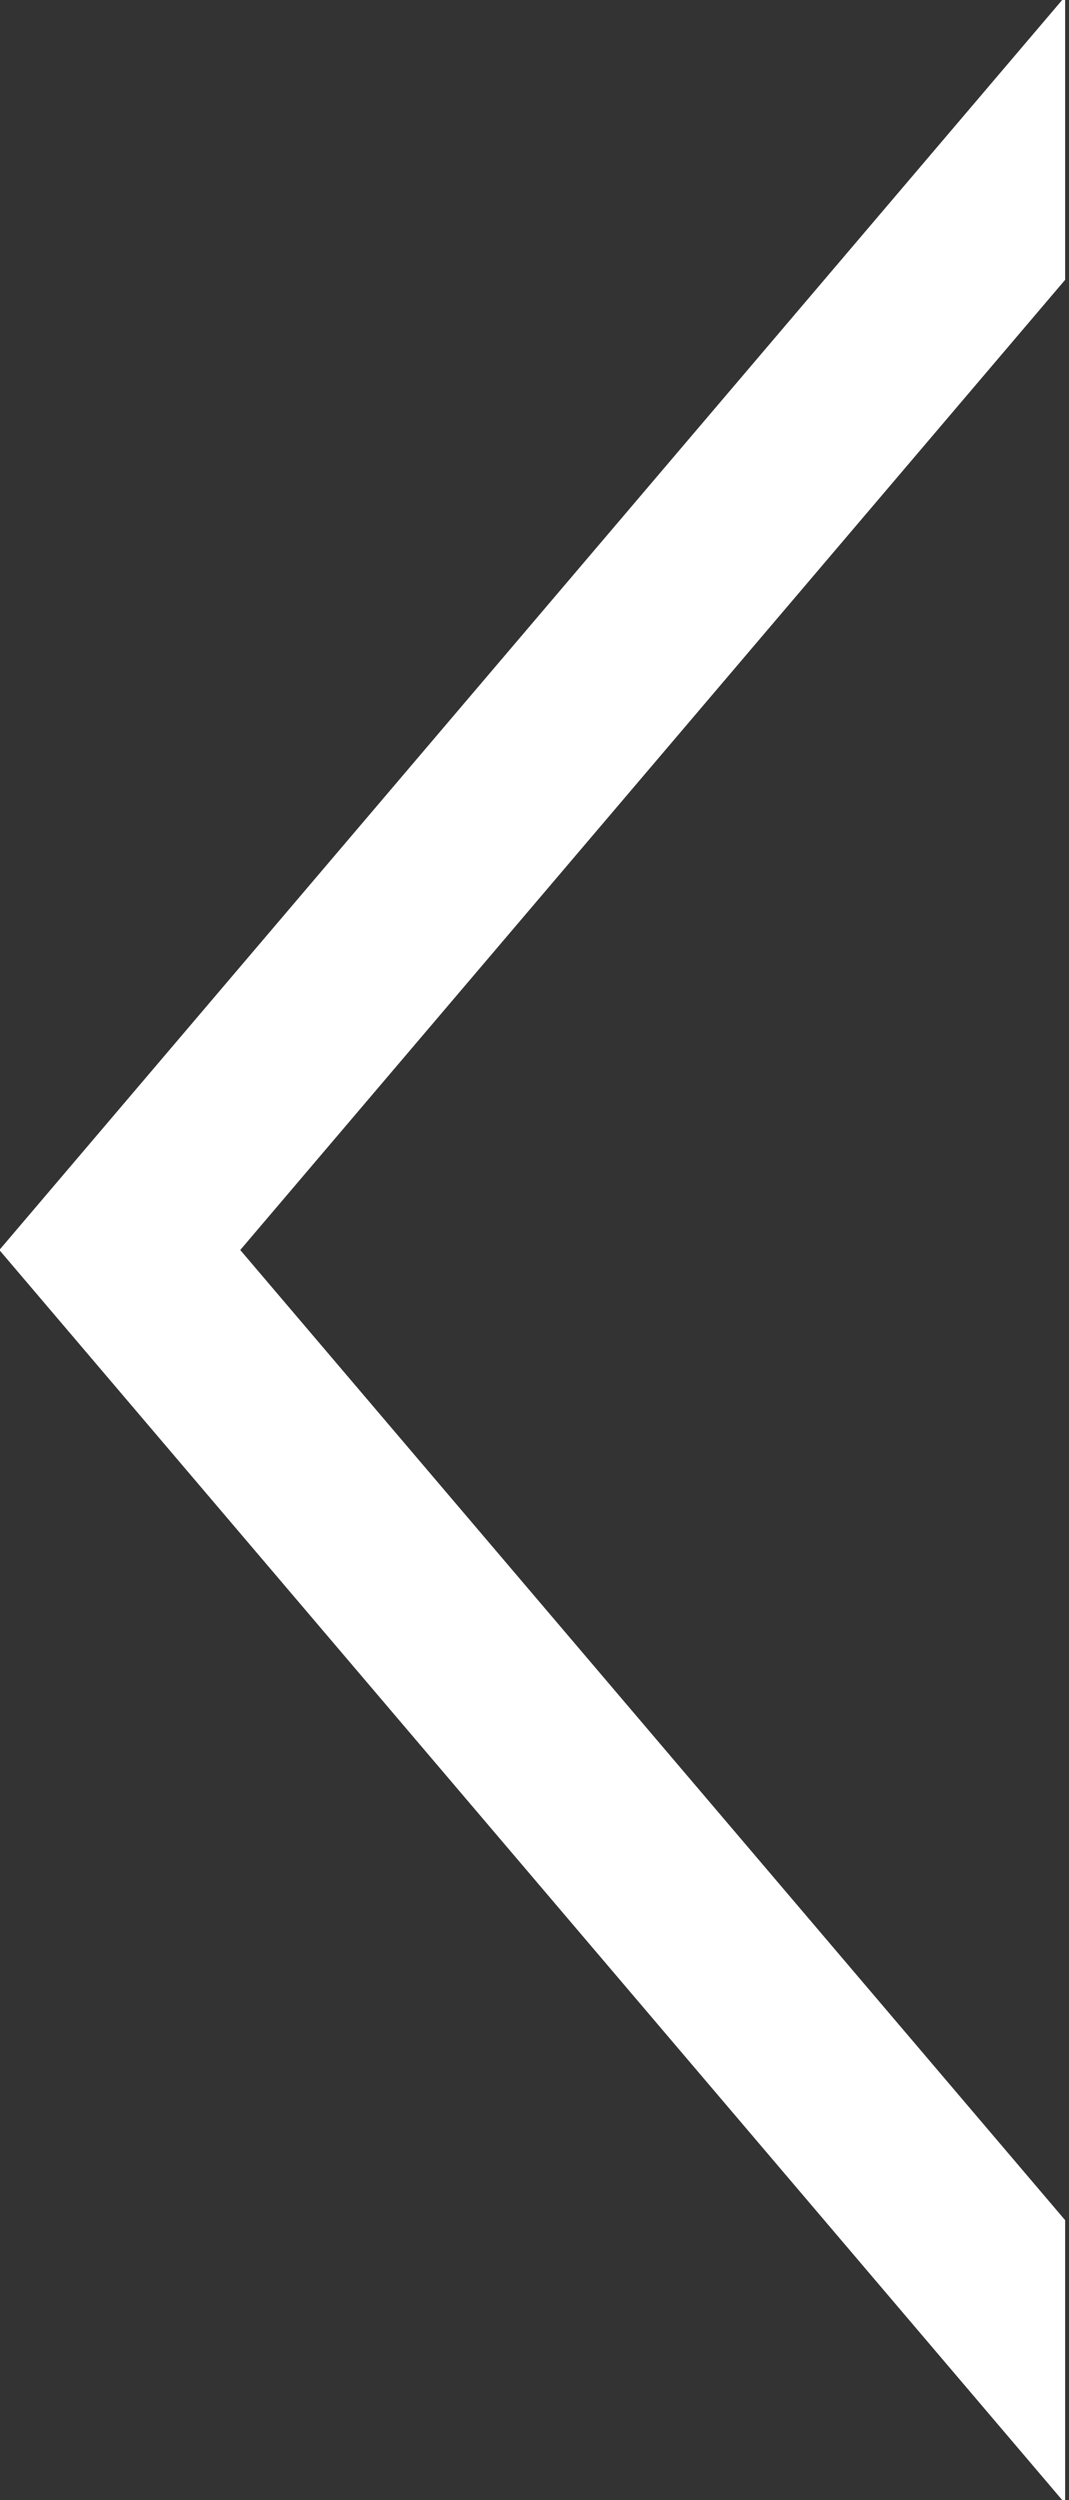 <?xml version="1.0" encoding="UTF-8" standalone="no"?>
<svg width="263px" height="615px" viewBox="0 0 263 615" version="1.1" xmlns="http://www.w3.org/2000/svg" xmlns:xlink="http://www.w3.org/1999/xlink" xmlns:sketch="http://www.bohemiancoding.com/sketch/ns">
    <rect x="0" y="0" width="263" height="615" fill="#333333" stroke="none"/>
    <g id="Page-1" stroke="none" stroke-width="1" fill="none" fill-rule="evenodd" sketch:type="MSPage">
        <g id="Rectangle-1-+-Triangle-1-+-Shape-+-Shape" sketch:type="MSLayerGroup" stroke="#FFFFFF" fill="#FFFFFF">
            <path d="M398.85,409.05 L467,409.05 L160,148 L-147,409.05 L-78.85,409.05 L160,205.95 L398.85,409.05 Z" id="Triangle-1" sketch:type="MSShapeGroup" transform="translate(160, 307.5) rotate(-90) translate(-160, -307.5) "></path>
        </g>
    </g>
</svg>